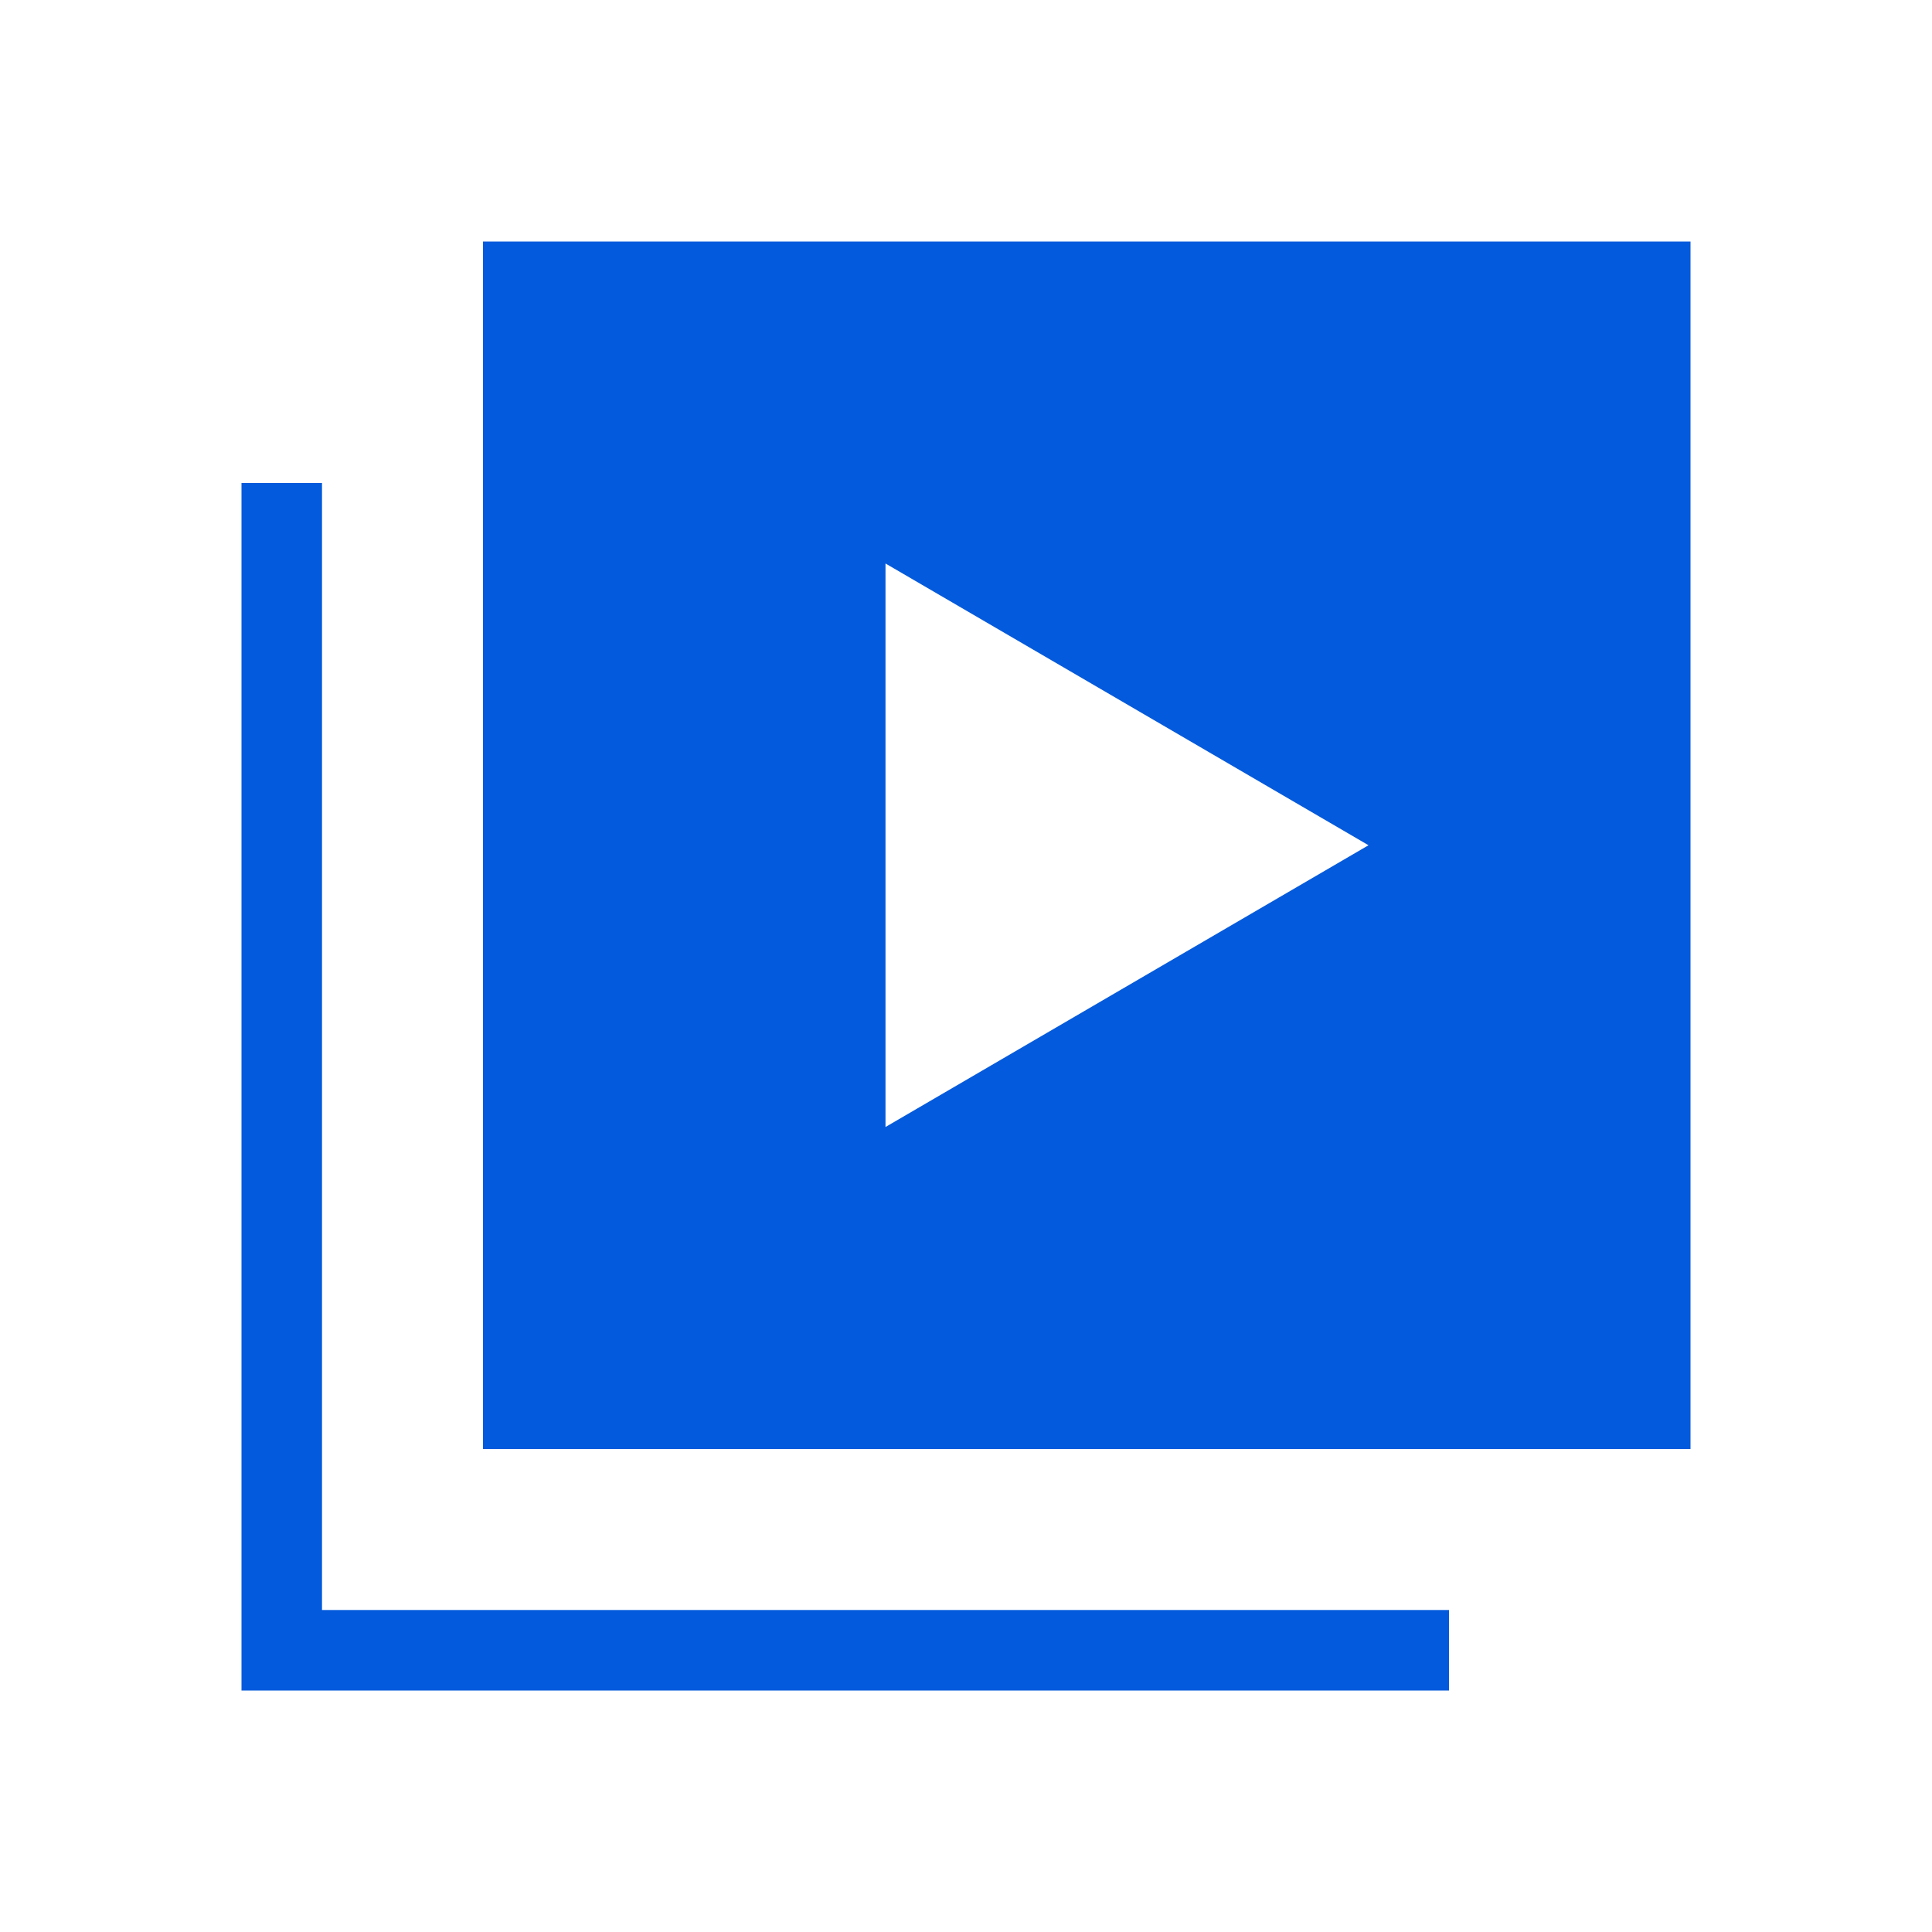 <svg xmlns="http://www.w3.org/2000/svg" enable-background="new 0 0 24 24" height="24" viewBox="0 0 24 24" width="24" focusable="false" style="pointer-events: none; display: block; width: 100%; height: 100%; fill: #045ADC;"><path d="M4 20h14v1H3V6h1v14zM21 3v15H6V3h15zm-4 7.5L11 7v7l6-3.5z"></path></svg>